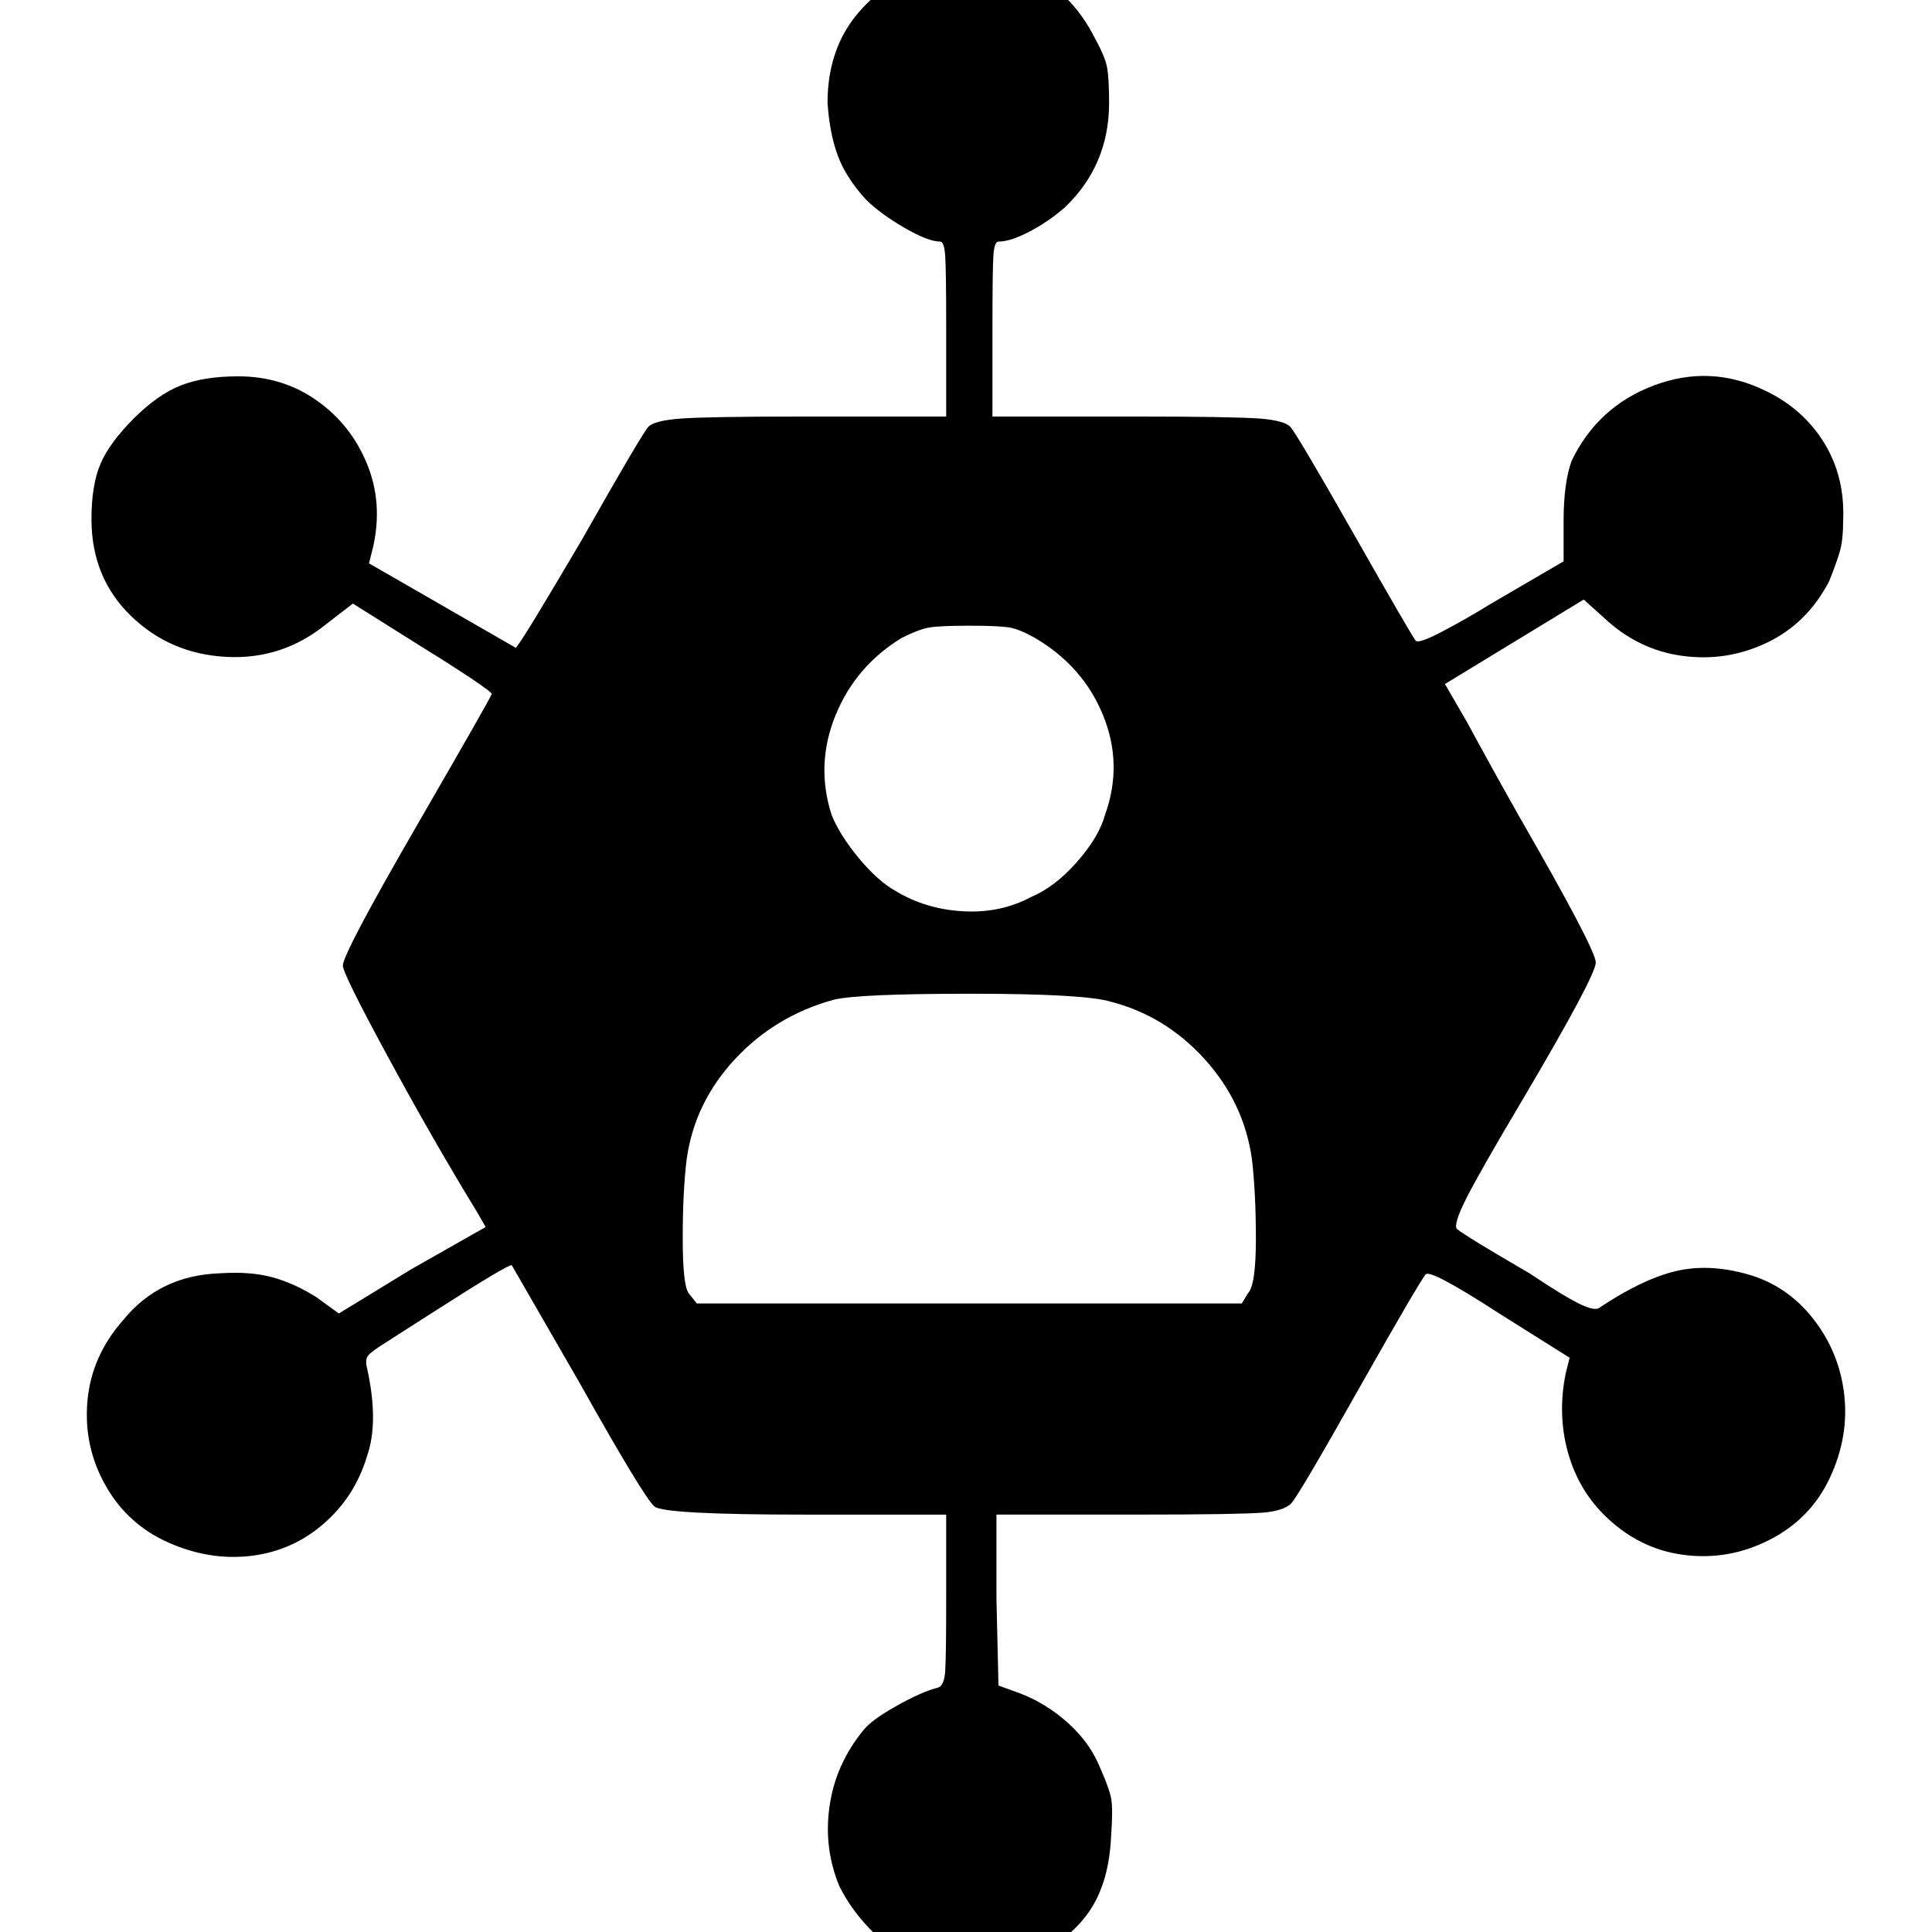 <?xml version="1.0" encoding="UTF-8" standalone="no"?>
<svg
   xmlns:dc="http://purl.org/dc/elements/1.1/"
   xmlns:cc="http://creativecommons.org/ns#"
   xmlns:rdf="http://www.w3.org/1999/02/22-rdf-syntax-ns#"
   xmlns:svg="http://www.w3.org/2000/svg"
   xmlns="http://www.w3.org/2000/svg"
   xmlns:sodipodi="http://sodipodi.sourceforge.net/DTD/sodipodi-0.dtd"
   xmlns:inkscape="http://www.inkscape.org/namespaces/inkscape"
   viewBox="0 -1000 1000 1000"
   version="1.1"
   id="svg1974"
   sodipodi:docname="npcgraph.svg"
   inkscape:version="0.92.5 (2060ec1f9f, 2020-04-08)">
  <defs
     id="defs1978" />
  <sodipodi:namedview
     pagecolor="#ffffff"
     bordercolor="#666666"
     borderopacity="1"
     objecttolerance="10"
     gridtolerance="10"
     guidetolerance="10"
     inkscape:pageopacity="0"
     inkscape:pageshadow="2"
     inkscape:window-width="1542"
     inkscape:window-height="754"
     id="namedview1976"
     showgrid="false"
     inkscape:zoom="0.419"
     inkscape:cx="533.04852"
     inkscape:cy="579.9793"
     inkscape:window-x="2298"
     inkscape:window-y="289"
     inkscape:window-maximized="0"
     inkscape:current-layer="svg1974" />
  <path
     d="M 474.126,15.053 Q 462.675,10.889 451.745,-0.041 440.815,-10.971 434.57,-23.462 q -8.328,-19.778 -5.205,-41.638 3.123,-21.86 17.696,-39.556 4.164,-5.205 17.176,-12.491 13.012,-7.287 21.339,-9.369 3.123,-1.041 3.643,-8.328 0.52,-7.287 0.52,-37.474 v -43.72 h -72.866 q -72.866,0 -78.071,-4.164 -5.205,-4.164 -38.515,-63.498 l -35.392,-61.416 q -1.041,-1.041 -38.515,22.901 l -26.024,16.655 q -8.328,5.205 -9.889,7.287 -1.561,2.082 -0.52,6.246 6.246,28.106 0,45.802 -6.246,20.819 -22.38,34.872 -16.135,14.053 -37.474,16.655 -21.339,2.602 -42.679,-6.766 -21.339,-9.369 -32.79,-29.667 -11.45,-20.298 -9.369,-43.72 2.082,-23.421 18.737,-42.158 18.737,-22.901 49.965,-23.942 15.614,-1.041 27.065,2.082 11.45,3.123 22.901,10.409 l 11.45,8.328 37.474,-22.901 38.515,-21.86 -4.164,-7.287 q -22.901,-37.474 -46.322,-80.673 -23.421,-43.199 -23.421,-47.363 0,-6.246 38.515,-72.866 38.515,-66.62 38.515,-67.661 0,-1.041 -10.93,-8.328 -10.93,-7.287 -24.462,-15.614 l -36.433,-22.901 -13.532,10.409 q -22.901,18.737 -52.047,17.176 -29.146,-1.561 -49.445,-21.339 -20.298,-19.778 -20.298,-49.965 0,-17.696 4.684,-28.626 4.684,-10.93 17.176,-23.421 12.491,-12.491 24.462,-17.176 11.971,-4.684 29.667,-4.684 22.901,0 40.597,12.491 17.696,12.491 26.024,32.79 8.328,20.298 3.123,43.199 l -2.082,8.328 75.989,43.72 q 3.123,-3.123 34.351,-56.211 31.228,-55.17 34.351,-58.293 3.123,-3.123 16.655,-4.164 14.573,-1.041 62.457,-1.041 h 74.948 v -44.761 q 0,-31.228 -0.52,-38.515 -0.52,-7.287 -2.602,-7.287 -6.246,0 -18.737,-7.287 -12.491,-7.287 -19.778,-14.573 -10.409,-11.45 -14.573,-22.901 -4.164,-11.45 -5.205,-27.065 0,-28.106 16.135,-46.843 16.135,-18.737 40.076,-24.462 23.942,-5.725 46.843,3.643 22.901,9.368 35.392,34.351 5.205,9.369 6.246,15.094 1.041,5.725 1.041,18.217 0,32.269 -22.901,54.129 -8.328,7.287 -18.217,12.491 -9.889,5.205 -16.135,5.205 -2.082,0 -2.602,6.766 -0.52,6.766 -0.52,39.035 v 44.761 h 74.948 q 47.883,0 63.498,1.041 12.491,1.041 15.614,4.164 3.123,3.123 33.31,56.211 30.187,53.088 31.749,54.65 1.561,1.561 13.532,-4.684 11.971,-6.246 25.503,-14.573 l 37.474,-21.86 v -20.819 q 0,-19.778 4.164,-31.228 13.532,-28.106 42.679,-39.035 29.146,-10.93 57.252,2.602 19.778,9.369 30.708,27.065 10.93,17.696 9.889,40.597 0,9.368 -1.561,15.094 -1.561,5.725 -5.725,16.135 -11.45,21.86 -32.269,31.749 -20.819,9.889 -43.72,6.766 -22.901,-3.123 -40.597,-19.778 l -10.409,-9.368 -71.825,43.72 11.45,19.778 q 13.532,24.983 27.065,48.924 39.556,68.702 39.556,75.469 0,6.766 -37.474,70.264 -22.901,38.515 -29.667,52.047 -6.766,13.532 -4.684,15.614 5.205,4.164 37.474,22.901 18.737,12.491 26.544,16.135 7.807,3.643 9.889,1.561 21.86,-14.573 39.035,-18.737 17.176,-4.164 37.474,1.561 20.298,5.725 33.831,22.901 13.532,17.176 16.135,39.035 2.602,21.86 -7.287,43.199 -9.889,21.339 -31.228,32.269 -21.339,10.93 -44.761,7.807 -23.421,-3.123 -41.117,-20.819 -13.532,-13.532 -18.737,-32.79 -5.205,-19.257 -1.041,-40.076 l 2.082,-8.328 -36.433,-22.901 q -35.392,-22.901 -37.995,-20.298 -2.602,2.602 -33.831,57.772 -32.269,57.252 -35.913,60.895 -3.643,3.643 -14.053,4.684 -13.532,1.041 -64.539,1.041 h -73.907 v 43.72 l 1.041,44.761 11.45,4.164 q 13.532,5.205 24.983,15.614 11.45,10.409 16.655,23.942 4.164,9.369 5.205,14.573 1.041,5.205 0,19.778 -1.041,22.901 -10.409,37.474 -9.368,14.573 -29.146,24.983 -8.328,4.164 -14.053,5.725 -5.725,1.561 -17.176,1.561 -21.86,-2.082 -30.187,-5.205 z M 645.882,-330.541 q 4.164,-4.164 4.164,-28.106 0,-23.942 -2.082,-41.638 -4.164,-29.146 -24.462,-51.527 -20.298,-22.38 -48.404,-29.667 -13.532,-4.164 -72.346,-4.164 -58.813,0 -71.305,3.123 -30.187,8.328 -51.006,30.708 -20.819,22.38 -24.983,51.527 -2.082,16.655 -2.082,41.117 0,24.462 3.123,28.626 l 4.164,5.205 H 642.759 Z M 533.46,-535.607 q 12.491,-5.205 23.942,-18.217 11.45,-13.012 14.573,-24.462 9.368,-26.024 -1.041,-51.527 -10.409,-25.503 -35.392,-40.076 -7.287,-4.164 -12.491,-5.205 -5.205,-1.041 -21.339,-1.041 -16.135,0 -21.339,1.041 -5.205,1.041 -13.532,5.205 -23.942,14.573 -34.351,40.076 -10.409,25.503 -2.082,51.527 4.164,10.409 14.053,22.38 9.889,11.971 19.257,17.176 15.614,9.369 34.872,10.409 19.258,1.041 34.872,-7.287 z"
     id="path1972"
     inkscape:connector-curvature="0"
     style="fill:#000000;stroke-width:1.041" />
</svg>
